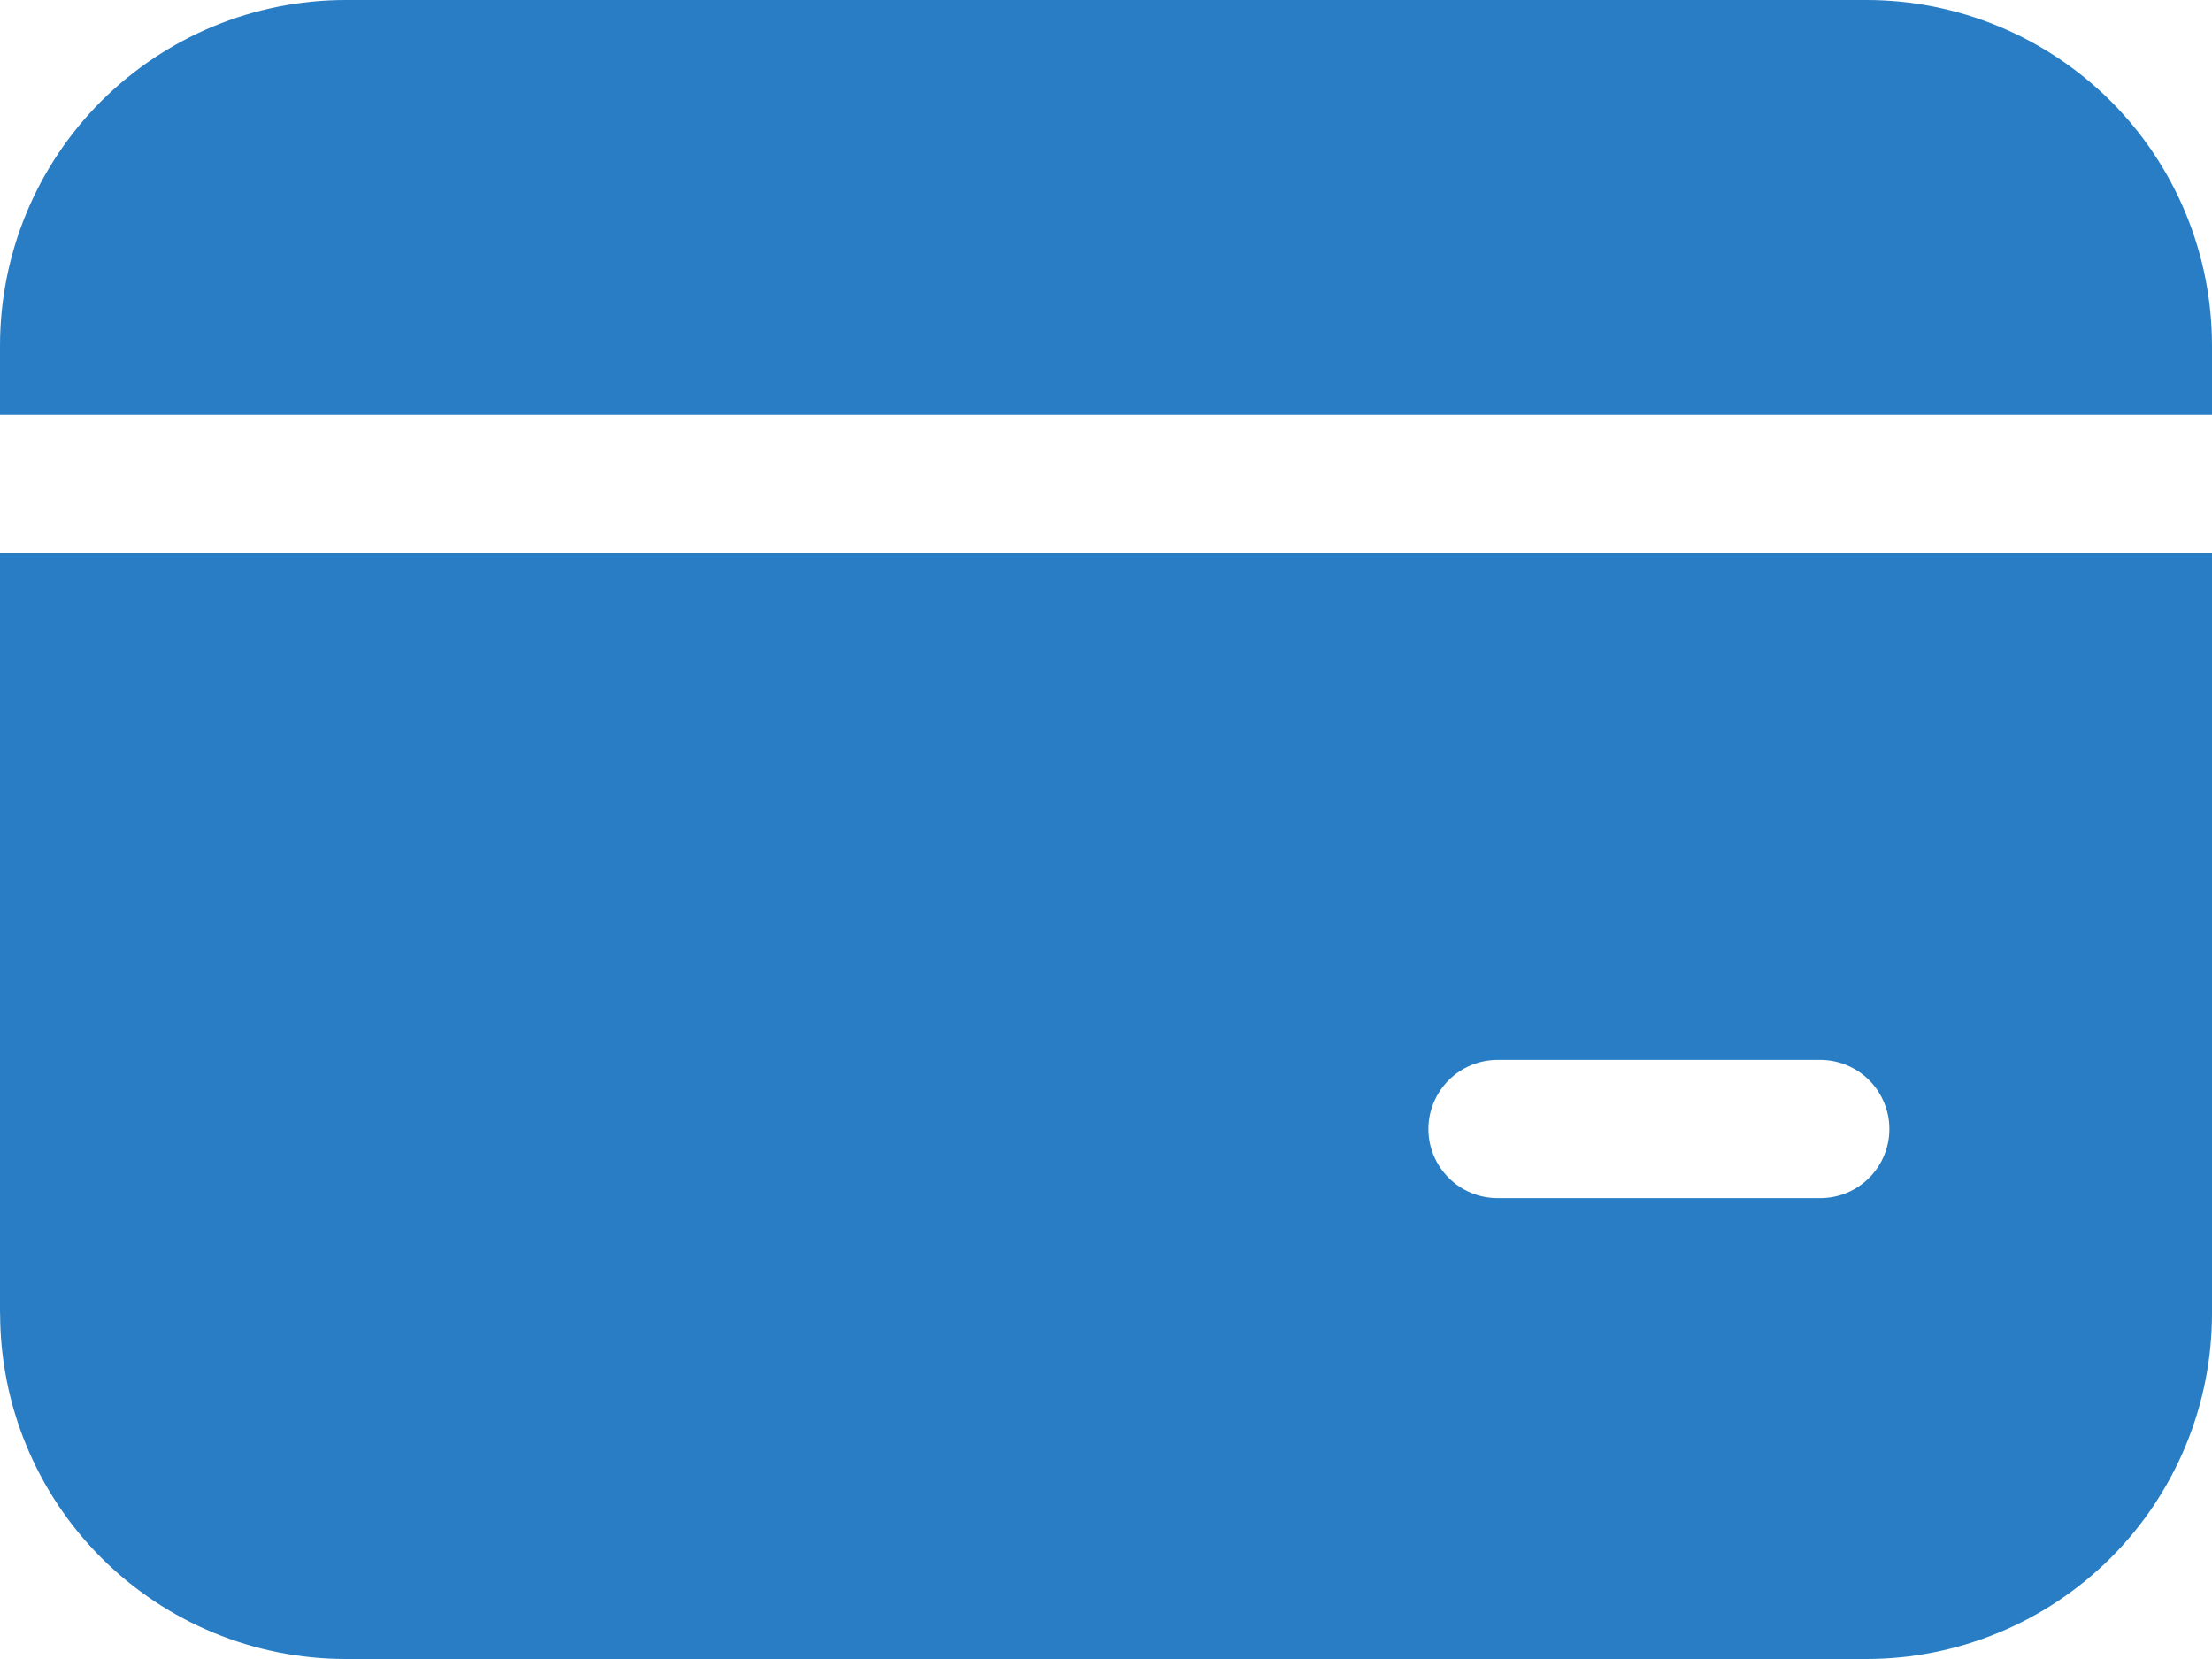 <svg width="20" height="15" viewBox="0 0 20 15" fill="none" xmlns="http://www.w3.org/2000/svg">
<path d="M3.126 0C2.297 0 1.502 0.329 0.915 0.915C0.329 1.501 0 2.296 0 3.125V3.75H20V3.125C20 2.296 19.671 1.501 19.085 0.915C18.498 0.329 17.703 0 16.875 0H3.126ZM0 11.875V5H20V11.875C20 12.704 19.671 13.499 19.085 14.085C18.498 14.671 17.703 15 16.875 15H3.126C2.297 15 1.502 14.671 0.916 14.085C0.33 13.499 0.001 12.704 0.001 11.875M13.541 9.583C13.375 9.583 13.216 9.649 13.099 9.766C12.981 9.884 12.915 10.043 12.915 10.208C12.915 10.374 12.981 10.533 13.099 10.65C13.216 10.768 13.375 10.833 13.541 10.833H16.458C16.623 10.833 16.782 10.768 16.9 10.65C17.017 10.533 17.083 10.374 17.083 10.208C17.083 10.043 17.017 9.884 16.9 9.766C16.782 9.649 16.623 9.583 16.458 9.583H13.541Z" fill="#287DC4"/>
</svg>
